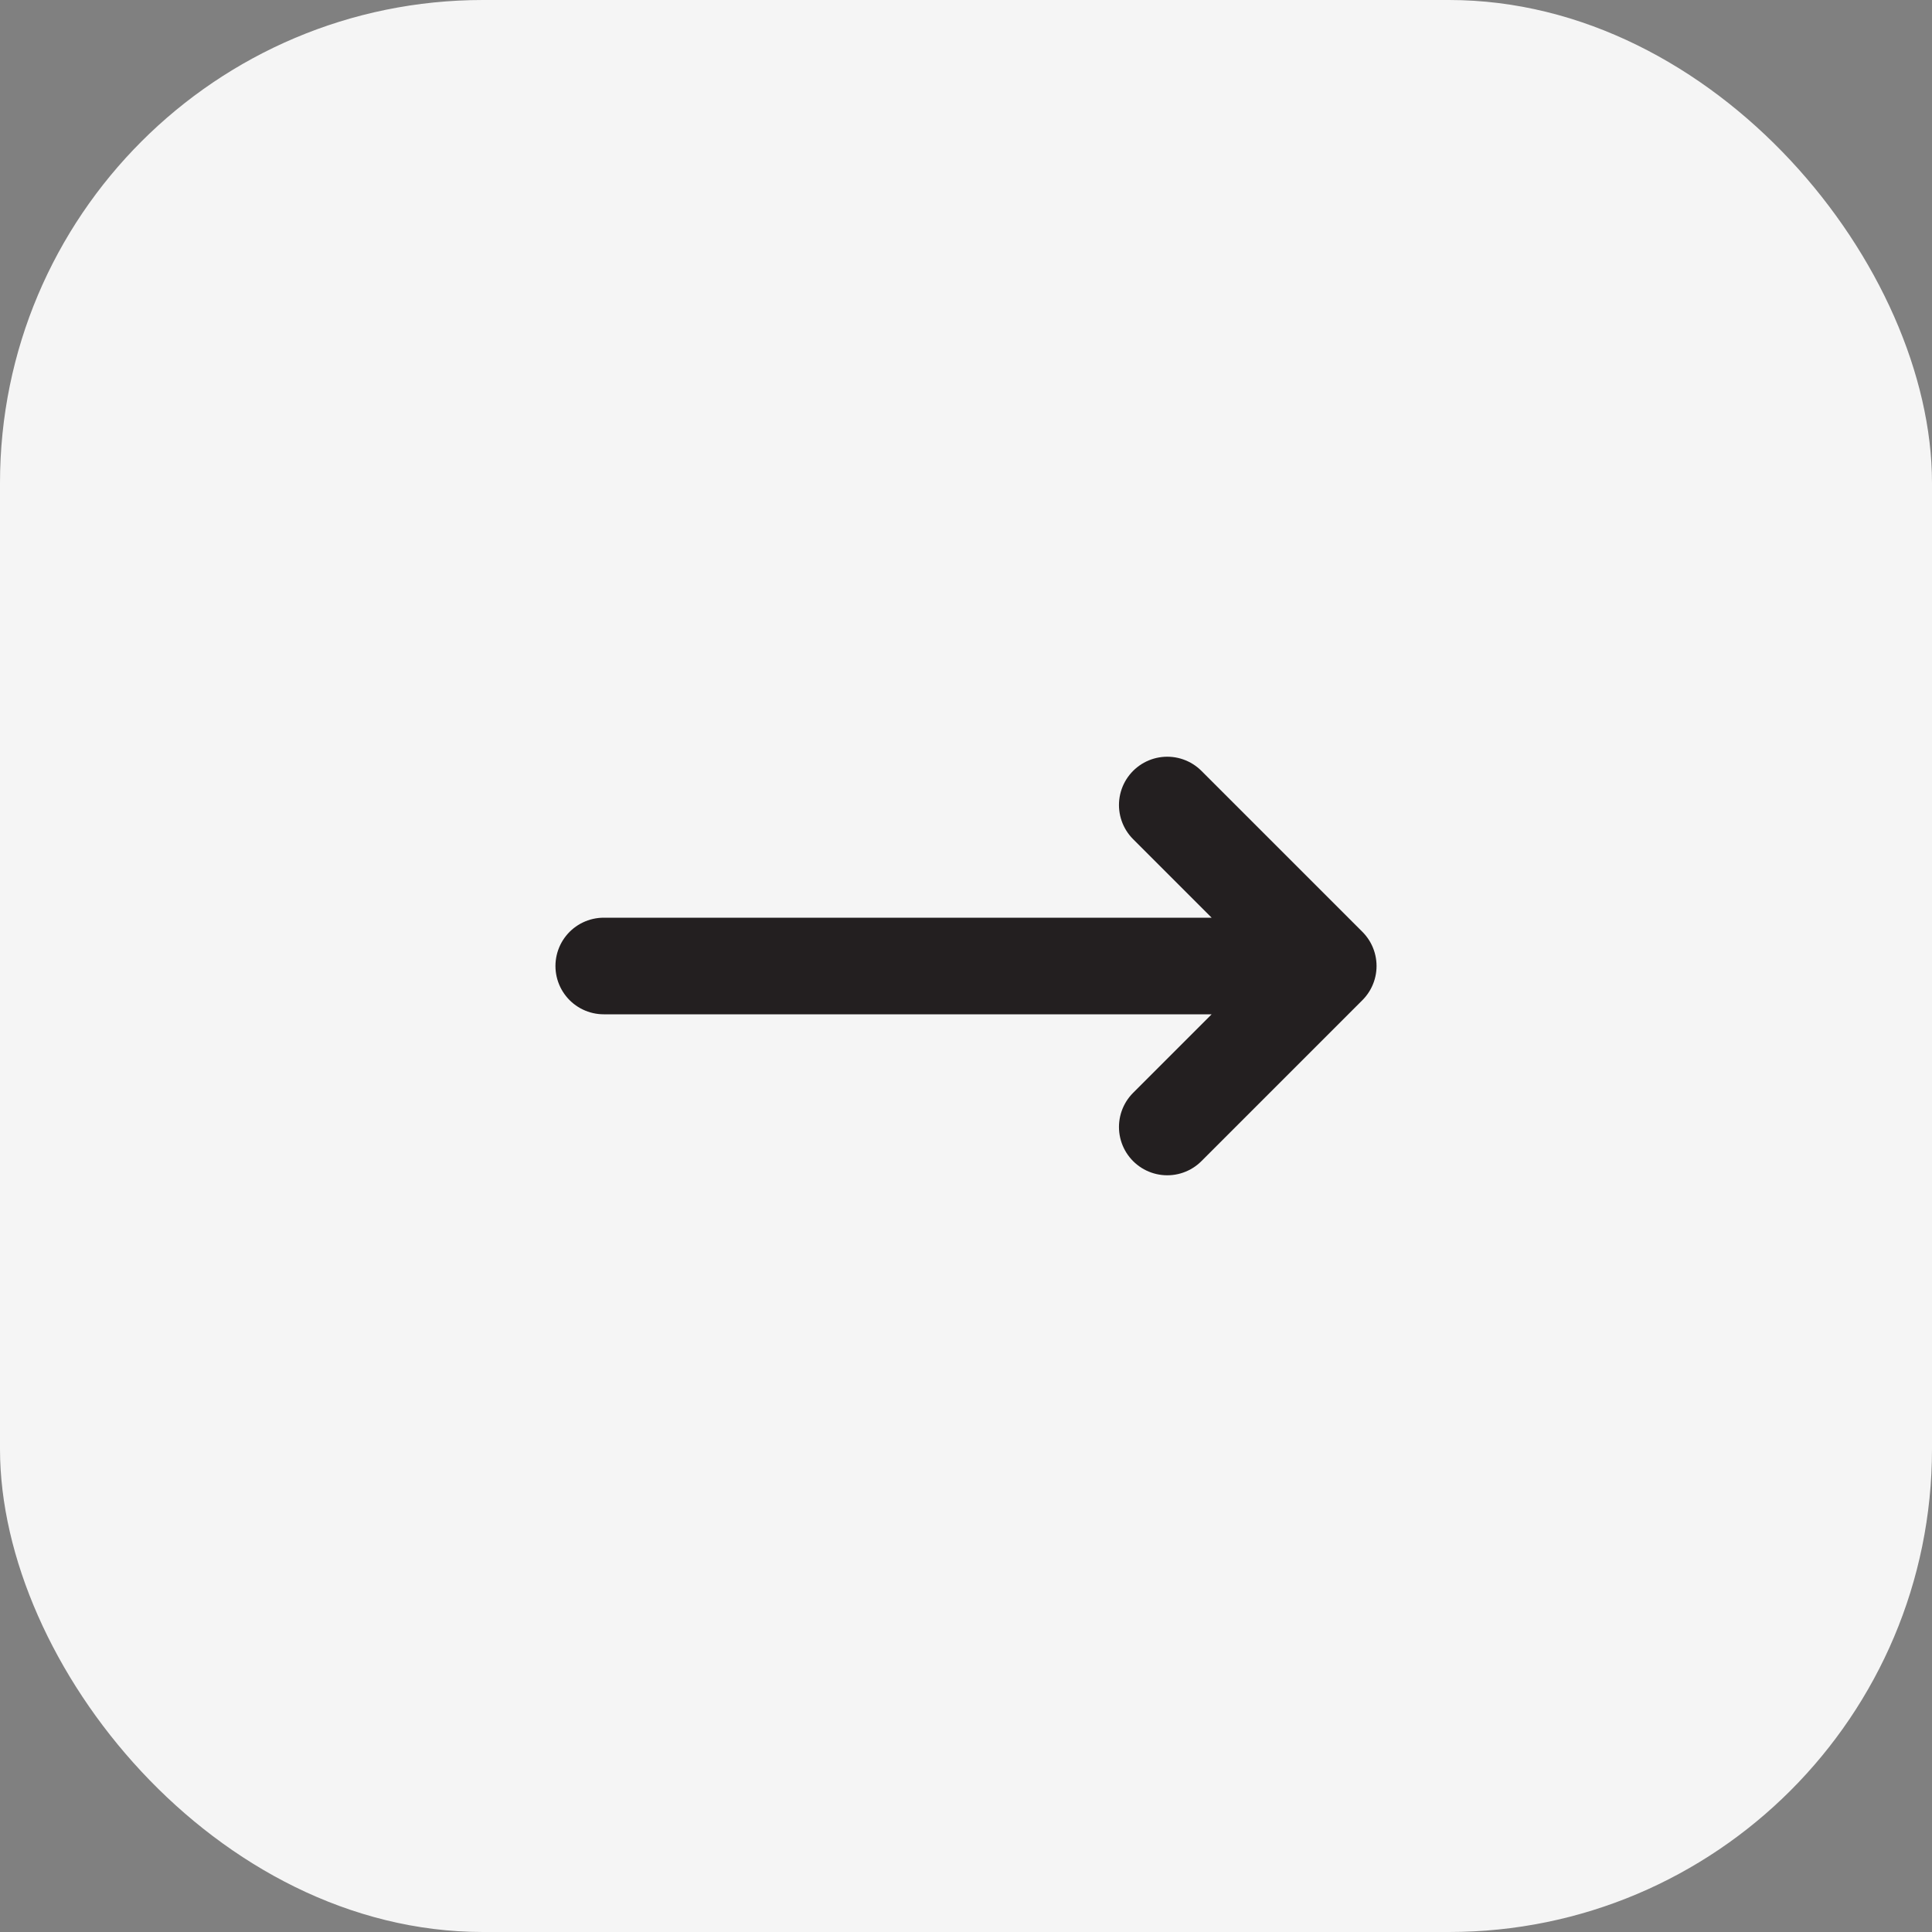 <svg viewBox="0 0 40 40" xmlns="http://www.w3.org/2000/svg" xmlns:xlink="http://www.w3.org/1999/xlink" width="40" height="40" fill="none" customFrame="url(#clipPath_4)">
	<rect x="0" y="0" width="40" height="40" fill="#808080" stroke="none"/>
	<defs>
		<clipPath id="clipPath_4">
			<rect width="40" height="40" x="0" y="0" rx="10" fill="rgb(255,255,255)" />
		</clipPath>
		<clipPath id="clipPath_5">
			<rect width="20" height="20" x="10" y="10" fill="rgb(255,255,255)" />
		</clipPath>
	</defs>
	<rect id="Arrows" width="40" height="40" x="0" y="0" rx="10" fill="rgb(244.375,244.375,244.375)" />
	<g id="Icon/Outline/arrow-narrow-right" clip-path="url(#clipPath_5)" customFrame="url(#clipPath_5)">
		<rect id="Icon/Outline/arrow-narrow-right" width="20" height="20" x="10" y="10" />
		<path id="Icon" d="M24.167 16.667L27.5 20L24.167 23.333M27.5 20L12.5 20" stroke="rgb(35,31,32)" stroke-linecap="round" stroke-linejoin="round" stroke-width="2" />
	</g>
</svg>
